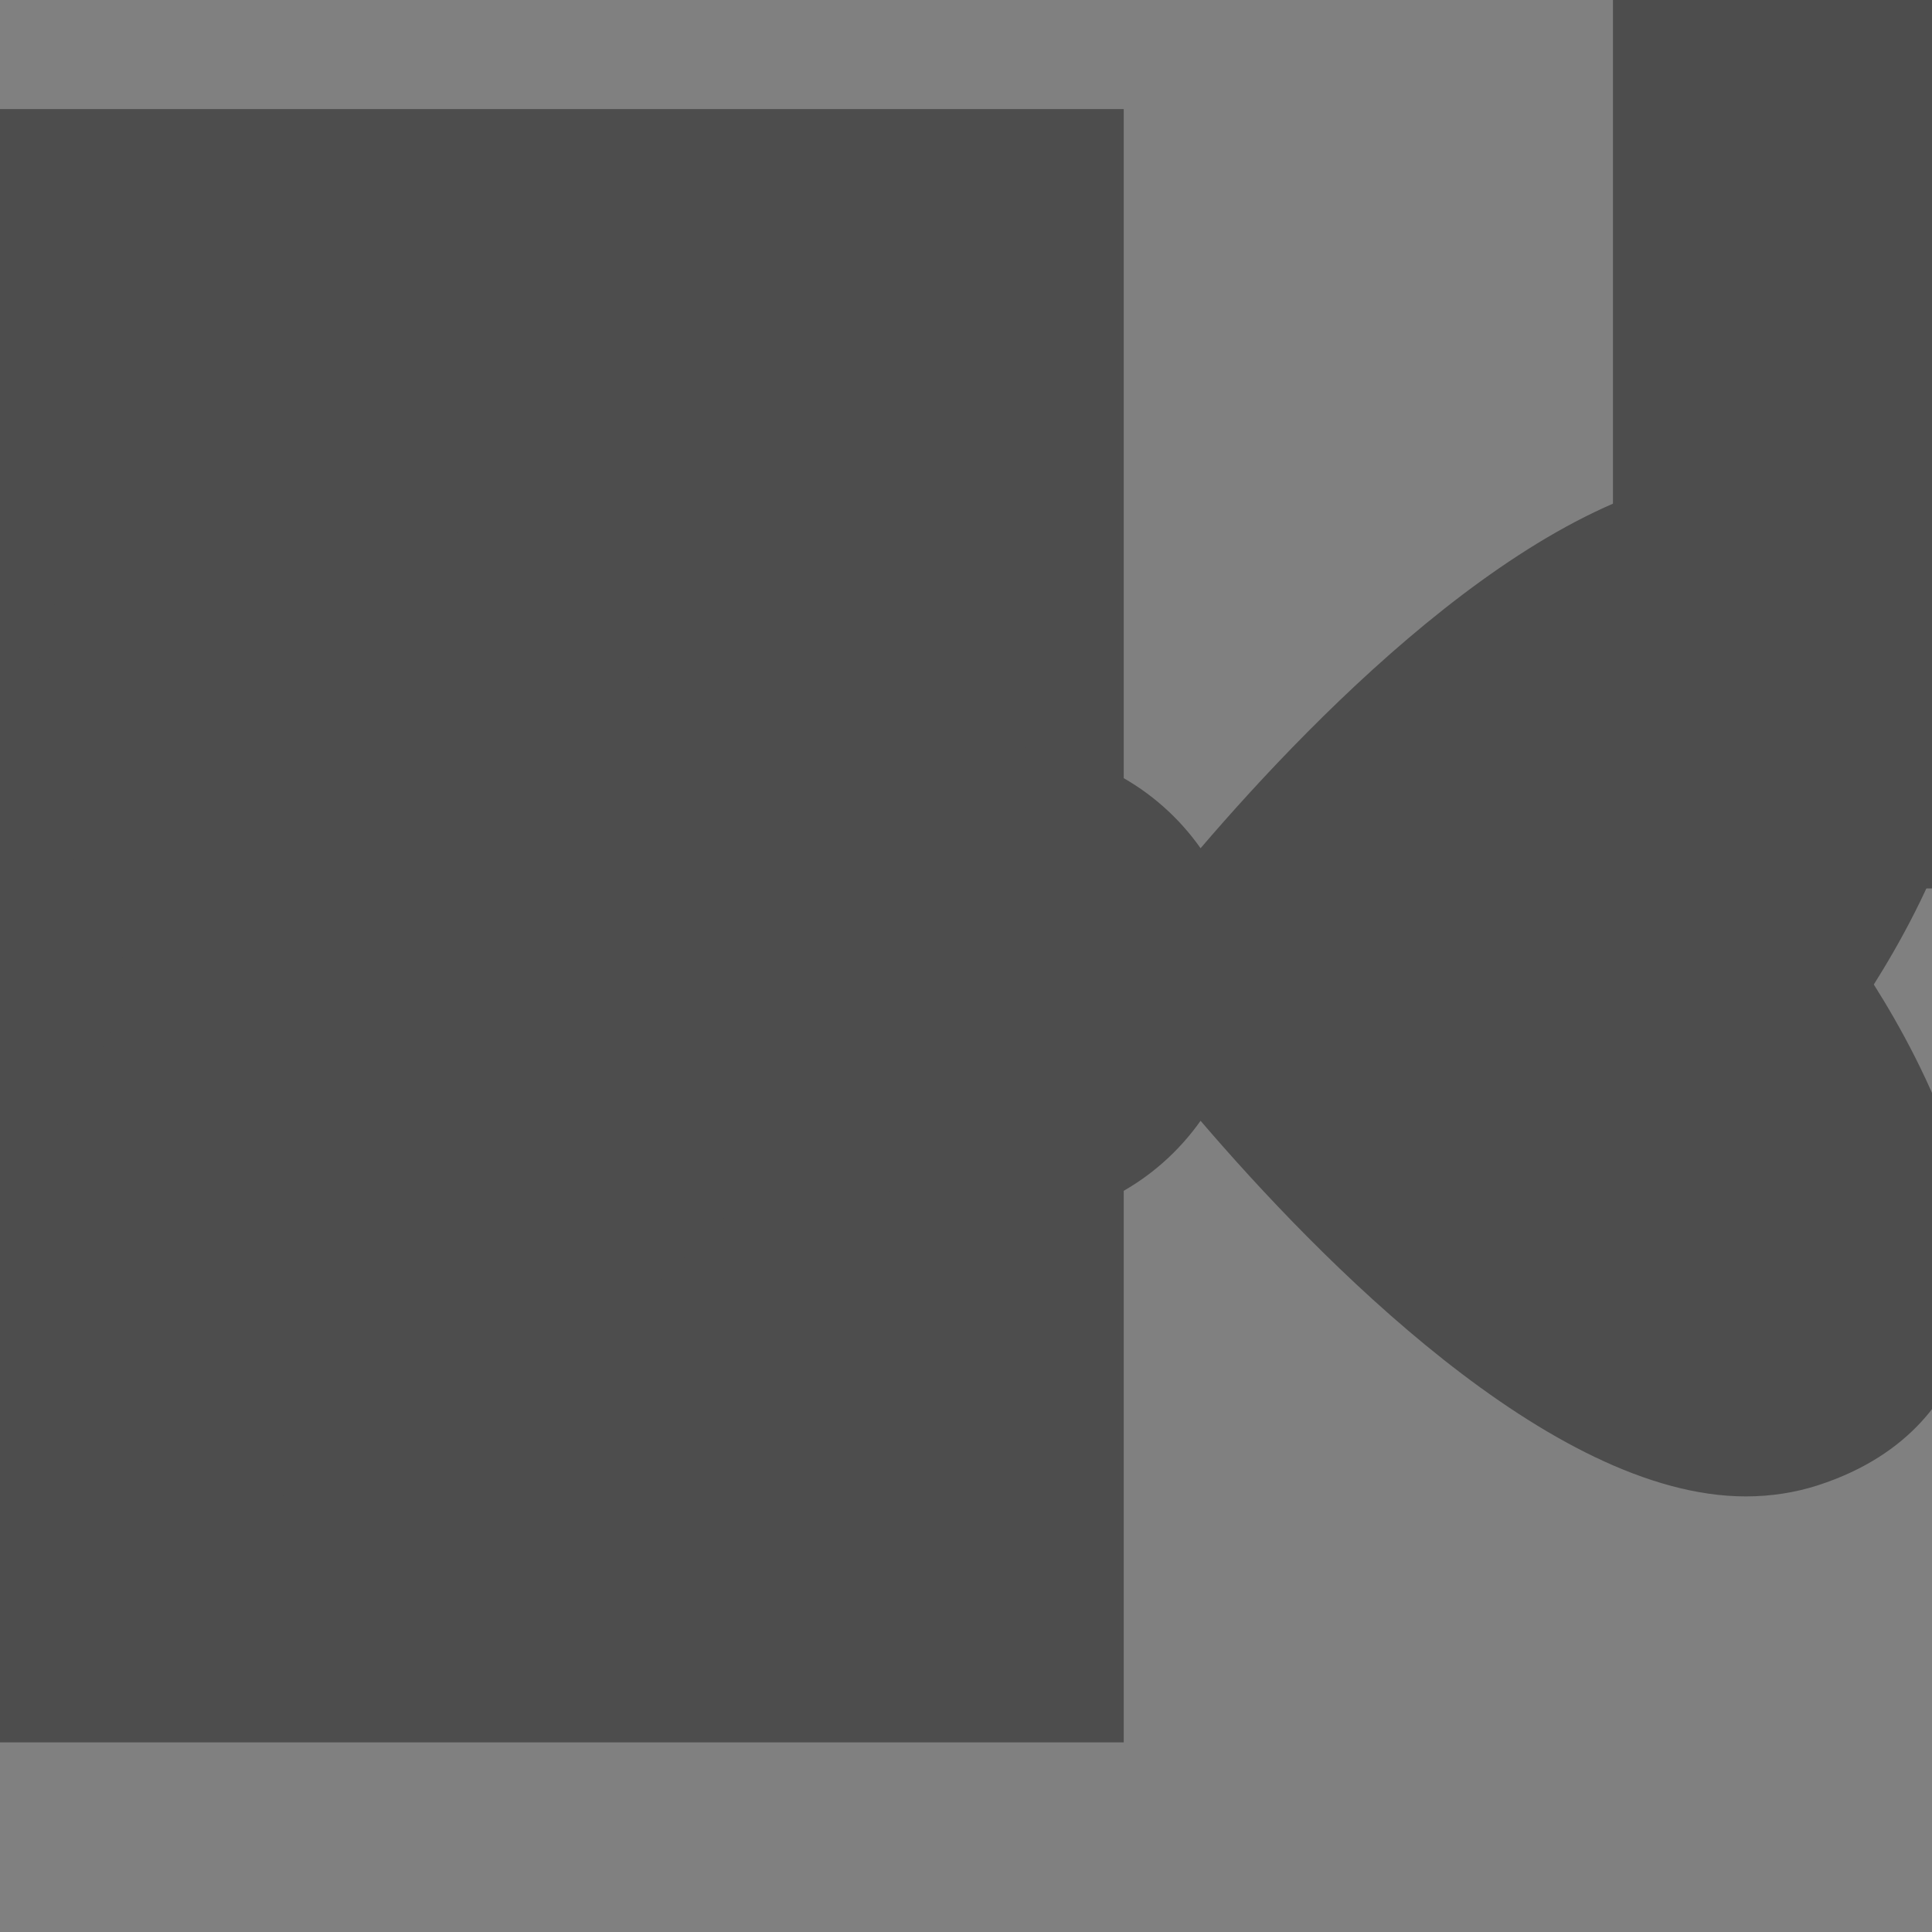 <?xml version="1.0" encoding="UTF-8" standalone="no"?>
<!-- Created with Inkscape (http://www.inkscape.org/) -->

<svg
   xmlns:osb="http://www.openswatchbook.org/uri/2009/osb"
   xmlns:dc="http://purl.org/dc/elements/1.1/"
   xmlns:cc="http://creativecommons.org/ns#"
   xmlns:rdf="http://www.w3.org/1999/02/22-rdf-syntax-ns#"
   xmlns:svg="http://www.w3.org/2000/svg"
   xmlns="http://www.w3.org/2000/svg"
   xmlns:sodipodi="http://sodipodi.sourceforge.net/DTD/sodipodi-0.dtd"
   xmlns:inkscape="http://www.inkscape.org/namespaces/inkscape"
   width="16"
   height="16"
   id="svg2"
   version="1.1"
   inkscape:version="0.91 r13725"
   viewBox="0 0 16 16"
   sodipodi:docname="application-x-theme.svg">
  <rect x="0" y="0" width="16" height="16" fill="#808080" stroke="none"/>
  <defs
     id="defs4">
    <linearGradient
       osb:paint="gradient"
       id="linearGradient4207">
      <stop
         id="stop3371"
         offset="0"
         style="stop-color:#3498db;stop-opacity:1;" />
      <stop
         id="stop3373"
         offset="1"
         style="stop-color:#3498db;stop-opacity:0;" />
    </linearGradient>
  </defs>
  <sodipodi:namedview
     id="base"
     pagecolor="#9c9c9c"
     bordercolor="#666666"
     borderopacity="1.0"
     inkscape:pageopacity="0"
     inkscape:pageshadow="2"
     inkscape:zoom="15.839192"
     inkscape:cx="-6.3504896"
     inkscape:cy="10.759503"
     inkscape:document-units="px"
     inkscape:current-layer="g4206"
     showgrid="false"
     inkscape:showpageshadow="false"
     borderlayer="true"
     inkscape:window-width="1366"
     inkscape:window-height="633"
     inkscape:window-x="0"
     inkscape:window-y="33"
     inkscape:window-maximized="1"
     units="px"
     inkscape:snap-bbox="true"
     inkscape:object-nodes="true"
     showguides="false">
    <inkscape:grid
       type="xygrid"
       id="grid4101" />
    <sodipodi:guide
       position="2,14"
       orientation="12,0"
       id="guide4071" />
    <sodipodi:guide
       position="2,2"
       orientation="0,12"
       id="guide4073" />
    <sodipodi:guide
       position="14,2"
       orientation="-12,0"
       id="guide4075" />
    <sodipodi:guide
       position="14,14"
       orientation="0,-12"
       id="guide4077" />
  </sodipodi:namedview>
  <g
     inkscape:label="Capa 1"
     inkscape:groupmode="layer"
     id="layer1"
     transform="translate(0,-1036.362)">
    <g
       transform="translate(-412.883,512.004)"
       id="layer1-4"
       inkscape:label="Capa 1">
      <g
         style="fill:#ffffff;fill-opacity:1"
         inkscape:label="Capa 1"
         id="layer1-7"
         transform="translate(392.571,-514.564)" />
      <g
         transform="translate(341.797,500.252)"
         id="g4240">
        <rect
           style="opacity:1;fill:#ffffff;fill-opacity:0.41;stroke:none"
           id="rect4236-8"
           width="44"
           height="1"
           x="10"
           y="3" />
        <g
           transform="translate(-392.988,-511.278)"
           id="layer1-1"
           inkscape:label="Capa 1"
           inkscape:transform-center-x="5.4653607"
           inkscape:transform-center-y="-9.4924686">
          <g
             transform="translate(431.039,-501.237)"
             id="layer1-9"
             inkscape:label="Capa 1">
            <g
               transform="translate(-379.21,512.895)"
               id="layer1-48"
               inkscape:label="Capa 1">
              <g
                 style="fill:#ffffff;fill-opacity:1"
                 inkscape:label="Capa 1"
                 id="layer1-7-7"
                 transform="translate(392.571,-514.564)" />
              <g
                 transform="translate(341.797,500.252)"
                 id="g4240-2">
                <g
                   transform="translate(-392.988,-511.278)"
                   id="layer1-1-8"
                   inkscape:label="Capa 1"
                   inkscape:transform-center-x="5.4653607"
                   inkscape:transform-center-y="-9.4924686">
                  <g
                     style="stroke:#373e44;stroke-opacity:1"
                     transform="translate(0.42,0.035)"
                     inkscape:label="Capa 1"
                     id="layer1-3" />
                  <g
                     inkscape:label="Capa 1"
                     id="layer1-5"
                     transform="translate(22.99,8.97)">
                    <g
                       transform="translate(392.571,-514.564)"
                       id="layer1-7-4"
                       inkscape:label="Capa 1"
                       style="fill:#ffffff;fill-opacity:1" />
                  </g>
                  <g
                     id="g4186"
                     transform="translate(432.809,518.464)">
                    <g
                       inkscape:transform-center-y="-9.4924686"
                       inkscape:transform-center-x="5.4653607"
                       inkscape:label="Capa 1"
                       id="layer1-4-3"
                       transform="translate(-509.707,-515.647)">
                      <g
                         id="layer1-3-65"
                         inkscape:label="Capa 1"
                         transform="translate(0.42,0.035)" />
                    </g>
                  </g>
                </g>
                <g
                   transform="matrix(0.563,0,0,0.553,-229.66,-264.94)"
                   id="g4174"
                   style="fill:#11394f;fill-opacity:1;stroke:none;stroke-opacity:1">
                  <g
                     id="g4186-6"
                     transform="matrix(1.777,0,0,1.78,480.691,489.261)">
                    <g
                       id="g4186-3"
                       transform="translate(-46.755,0.403)">
                      <g
                         transform="translate(-400.925,-509.181)"
                         id="layer1-38"
                         inkscape:label="Capa 1"
                         inkscape:transform-center-x="5.4653607"
                         inkscape:transform-center-y="-9.4924686">
                        <g
                           inkscape:transform-center-y="-9.4924686"
                           inkscape:transform-center-x="5.4653607"
                           inkscape:label="Capa 1"
                           id="layer1-26"
                           transform="translate(-47.017,-3.174)">
                          <g
                             id="layer1-3-56"
                             inkscape:label="Capa 1"
                             transform="translate(0.42,0.035)">
                            <g
                               inkscape:label="Capa 1"
                               id="layer1-7-9"
                               transform="translate(-37.074,0.97)">
                              <g
                                 id="g4231-5"
                                 transform="matrix(1.526,0,0,1.526,376.317,-1040.126)" />
                            </g>
                          </g>
                        </g>
                      </g>
                    </g>
                    <g
                       id="g4206"
                       transform="translate(0,0.266)">
                      <g
                         transform="matrix(0.705,0,0,0.716,-294.522,-349.113)"
                         id="layer1-26-1"
                         inkscape:label="Capa 1"
                         style="fill:#4d4d4d;fill-opacity:1">
                        <g
                           id="g4170"
                           transform="matrix(0.811,0,0,0.811,139.994,99.287)"
                           style="fill:#4d4d4d;fill-opacity:1">
                          <g
                             id="g4161"
                             transform="matrix(1.57,0,0,1.57,-220.312,-311.109)"
                             style="fill:#4d4d4d;fill-opacity:1">
                            <g
                               transform="translate(-0.116,0.089)"
                               inkscape:label="Capa 1"
                               id="layer1-42"
                               style="fill:#4d4d4d;fill-opacity:1">
                              <g
                                 transform="matrix(0.658,0,0,0.658,131.806,186.741)"
                                 id="layer1-6-73"
                                 inkscape:label="Capa 1"
                                 style="fill:#4d4d4d;fill-opacity:1">
                                <g
                                   transform="translate(-51.525,5.456)"
                                   inkscape:label="Capa 1"
                                   id="layer1-4-7"
                                   style="fill:#4d4d4d;fill-opacity:1">
                                <g
                                   id="layer1-3-08"
                                   inkscape:label="Capa 1"
                                   transform="translate(-34.966,2.483)"
                                   style="fill:#4d4d4d;fill-opacity:1" />
                                </g>
                                <g
                                   transform="translate(51.385,-6.01)"
                                   id="g4403-50"
                                   style="fill:#4d4d4d;fill-opacity:1">
                                <g
                                   inkscape:label="Capa 1"
                                   id="layer1-32"
                                   transform="matrix(0.969,0,0,0.969,-94.883,22.86)"
                                   style="fill:#4d4d4d;fill-opacity:1">
                                <flowRoot
                                   xml:space="preserve"
                                   id="flowRoot4170"
                                   style="font-style:normal;font-variant:normal;font-weight:normal;font-stretch:normal;font-size:10px;line-height:125%;font-family:sans-serif;-inkscape-font-specification:'sans-serif, Normal';text-align:start;letter-spacing:0px;word-spacing:0px;writing-mode:lr-tb;text-anchor:start;fill:#4d4d4d;fill-opacity:1;stroke:none"
                                   transform="translate(389.571,520.798)"><flowRegion
                                   id="flowRegion4172"><rect
                                   id="rect4174-9"
                                   width="27"
                                   height="15"
                                   x="22"
                                   y="3"
                                   style="fill:#4d4d4d;fill-opacity:1" /></flowRegion><flowPara
                                   id="flowPara4176">Plasm</flowPara></flowRoot>                                <g
                                   id="layer1-7-8"
                                   inkscape:label="Capa 1"
                                   transform="matrix(1.576,0,0,1.576,-222.873,-314.507)"
                                   style="fill:#4d4d4d;fill-opacity:1">
                                <flowRoot
                                   transform="translate(389.571,520.798)"
                                   style="font-style:normal;font-variant:normal;font-weight:normal;font-stretch:normal;font-size:10px;line-height:125%;font-family:sans-serif;-inkscape-font-specification:'sans-serif, Normal';text-align:start;letter-spacing:0px;word-spacing:0px;writing-mode:lr-tb;text-anchor:start;fill:#4d4d4d;fill-opacity:1;stroke:none"
                                   id="flowRoot4170-9"
                                   xml:space="preserve"><flowRegion
                                   id="flowRegion4172-7"><rect
                                   y="3"
                                   x="22"
                                   height="15"
                                   width="27"
                                   id="rect4174-4"
                                   style="fill:#4d4d4d;fill-opacity:1" /></flowRegion><flowPara
                                   id="flowPara4176-4">Plasm</flowPara></flowRoot>                                <g
                                   transform="translate(0.018,0.002)"
                                   inkscape:label="Capa 1"
                                   id="layer1-43"
                                   style="fill:#4d4d4d;fill-opacity:1">
                                <g
                                   id="g4447"
                                   transform="matrix(0.658,0,0,0.658,163.453,180.497)"
                                   style="fill:#4d4d4d;fill-opacity:1">
                                <g
                                   inkscape:label="Capa 1"
                                   id="layer1-6-7"
                                   transform="translate(-48.123,9.495)"
                                   style="fill:#4d4d4d;fill-opacity:1">
                                <g
                                   id="layer1-4-1"
                                   inkscape:label="Capa 1"
                                   transform="translate(-51.525,5.456)"
                                   style="fill:#4d4d4d;fill-opacity:1">
                                <g
                                   transform="translate(-34.966,2.483)"
                                   inkscape:label="Capa 1"
                                   id="layer1-3-0"
                                   style="fill:#4d4d4d;fill-opacity:1" />
                                </g>
                                <g
                                   id="g4403-5"
                                   transform="translate(51.385,-6.01)"
                                   style="fill:#4d4d4d;fill-opacity:1">
                                <g
                                   id="g4247-8"
                                   style="fill:#4d4d4d;fill-opacity:1"
                                   transform="matrix(0.833,0,0,0.833,65.748,84.695)" />
                                <g
                                   style="fill:#4d4d4d;fill-opacity:1"
                                   transform="matrix(1.521,0,0,1.521,-204.353,-290.388)"
                                   id="layer1-03"
                                   inkscape:label="Capa 1">
                                <flowRoot
                                   transform="translate(389.571,520.798)"
                                   style="font-style:normal;font-variant:normal;font-weight:normal;font-stretch:normal;font-size:10px;line-height:125%;font-family:sans-serif;-inkscape-font-specification:'sans-serif, Normal';text-align:start;letter-spacing:0px;word-spacing:0px;writing-mode:lr-tb;text-anchor:start;fill:#4d4d4d;fill-opacity:1;stroke:none"
                                   id="flowRoot4170-2"
                                   xml:space="preserve"><flowRegion
                                   id="flowRegion4172-6"><rect
                                   style="fill:#4d4d4d;fill-opacity:1"
                                   y="3"
                                   x="22"
                                   height="15"
                                   width="27"
                                   id="rect4174-8" /></flowRegion><flowPara
                                   id="flowPara4176-7">Plasm</flowPara></flowRoot>                                <g
                                   style="fill:#4d4d4d;fill-opacity:1"
                                   inkscape:label="Capa 1"
                                   id="layer1-08"
                                   transform="matrix(0.816,0,0,0.816,360.408,-308.714)" />
                                </g>
                                </g>
                                </g>
                                </g>
                                </g>
                                </g>
                                </g>
                                </g>
                              </g>
                            </g>
                          </g>
                          <g
                             id="g3"
                             transform="matrix(0.145,0,0,0.145,394.572,509.798)"
                             style="fill:#4d4d4d;fill-opacity:1">
                            <path
                               d="m 192.478,60.573 c -1.489,-4.625 -5.243,-10.769 -14.659,-13.825 -2.275,-0.738 -4.692,-1.108 -7.199,-1.108 -19.522,0 -42.752,23.88 -54.443,37.534 -4.298,-6.1 -11.367,-10.113 -19.379,-10.113 -8.015,0 -15.078,4.019 -19.387,10.113 C 65.73,69.525 42.492,45.639 22.969,45.639 c -2.506,0 -4.93,0.376 -7.2,1.108 C 6.354,49.804 2.6,55.954 1.104,60.573 c -4.061,12.614 4.008,28.18 9.079,36.219 -5.071,8.038 -13.14,23.596 -9.079,36.221 1.496,4.623 5.249,10.77 14.665,13.819 2.27,0.745 4.693,1.111 7.2,1.111 19.523,0 42.755,-23.886 54.447,-37.533 4.297,6.1 11.367,10.113 19.381,10.113 8.012,0 15.075,-4.014 19.379,-10.113 11.686,13.647 34.921,37.533 54.443,37.533 2.507,0 4.924,-0.378 7.199,-1.111 9.416,-3.05 13.17,-9.203 14.659,-13.819 4.061,-12.613 -4.008,-28.183 -9.079,-36.221 5.066,-8.04 13.134,-23.599 9.08,-36.219 z"
                               id="path5"
                               inkscape:connector-curvature="0"
                               style="fill:#4d4d4d;fill-opacity:1"
                               sodipodi:nodetypes="ccscscscccccscscscccc" />
                          </g>
                        </g>
                      </g>
                    </g>
                  </g>
                </g>
              </g>
            </g>
          </g>
        </g>
      </g>
    </g>
  </g>
</svg>
